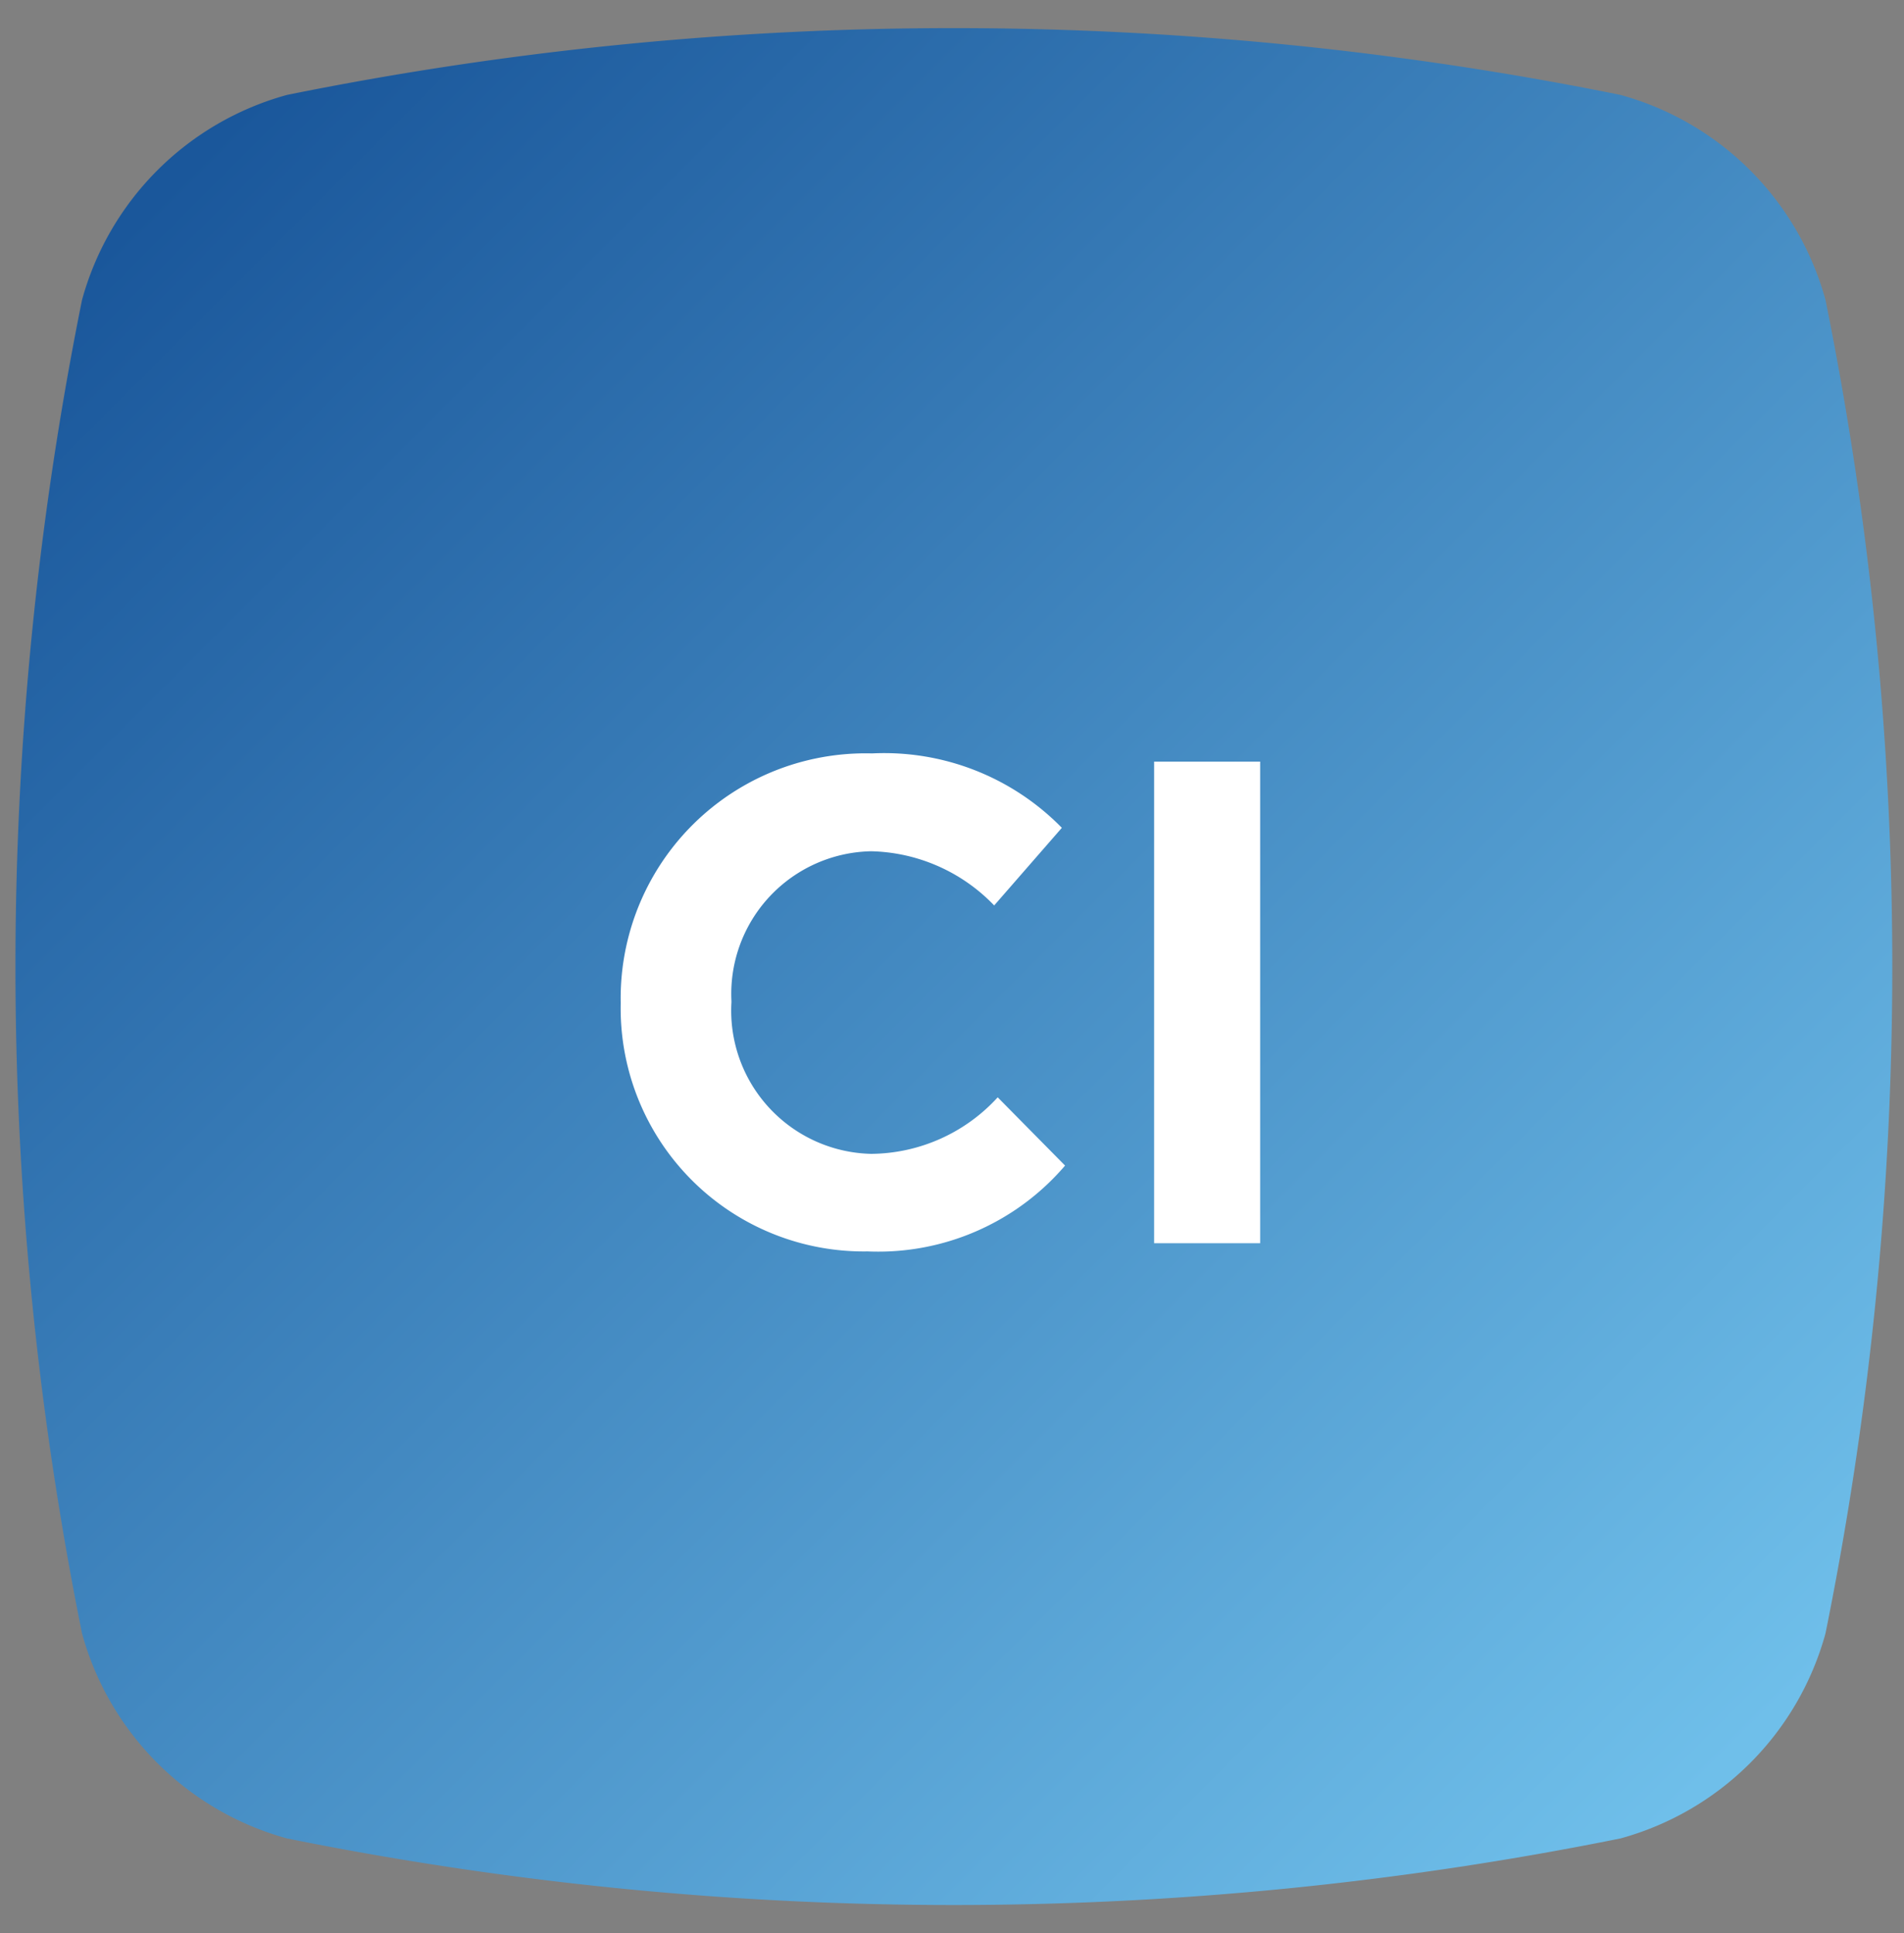 <svg xmlns="http://www.w3.org/2000/svg" width="65" height="66"><rect width="100%" height="100%" fill="#808080" stroke="none"/><defs><linearGradient id="a" x1="7.605%" x2="92.399%" y1="7.648%" y2="92.442%"><stop offset="0%" stop-color="#1A579B"/><stop offset="100%" stop-color="#6FBFEA"/></linearGradient></defs><g fill="none"><path fill="url(#a)" d="M55.32 62.76a115.11 115.11 0 0 1-45.52 0 10 10 0 0 1-7-7 115.11 115.11 0 0 1 0-45.52 10 10 0 0 1 7-7 114.74 114.74 0 0 1 45.52 0 10 10 0 0 1 7 7 114.74 114.74 0 0 1 0 45.52 10 10 0 0 1-7 7"/><path fill="#FFF" d="M21.19 34.27v-.05a8.36 8.36 0 0 1 8.58-8.5 8.48 8.48 0 0 1 6.48 2.54l-2.31 2.65a6 6 0 0 0-4.2-1.85 4.87 4.87 0 0 0-4.77 5.11v.05a4.89 4.89 0 0 0 4.77 5.17 5.91 5.91 0 0 0 4.32-1.93l2.3 2.33a8.39 8.39 0 0 1-6.74 2.93 8.3 8.3 0 0 1-8.43-8.45zM39.4 26h3.62v16.44H39.4z"/></g></svg>